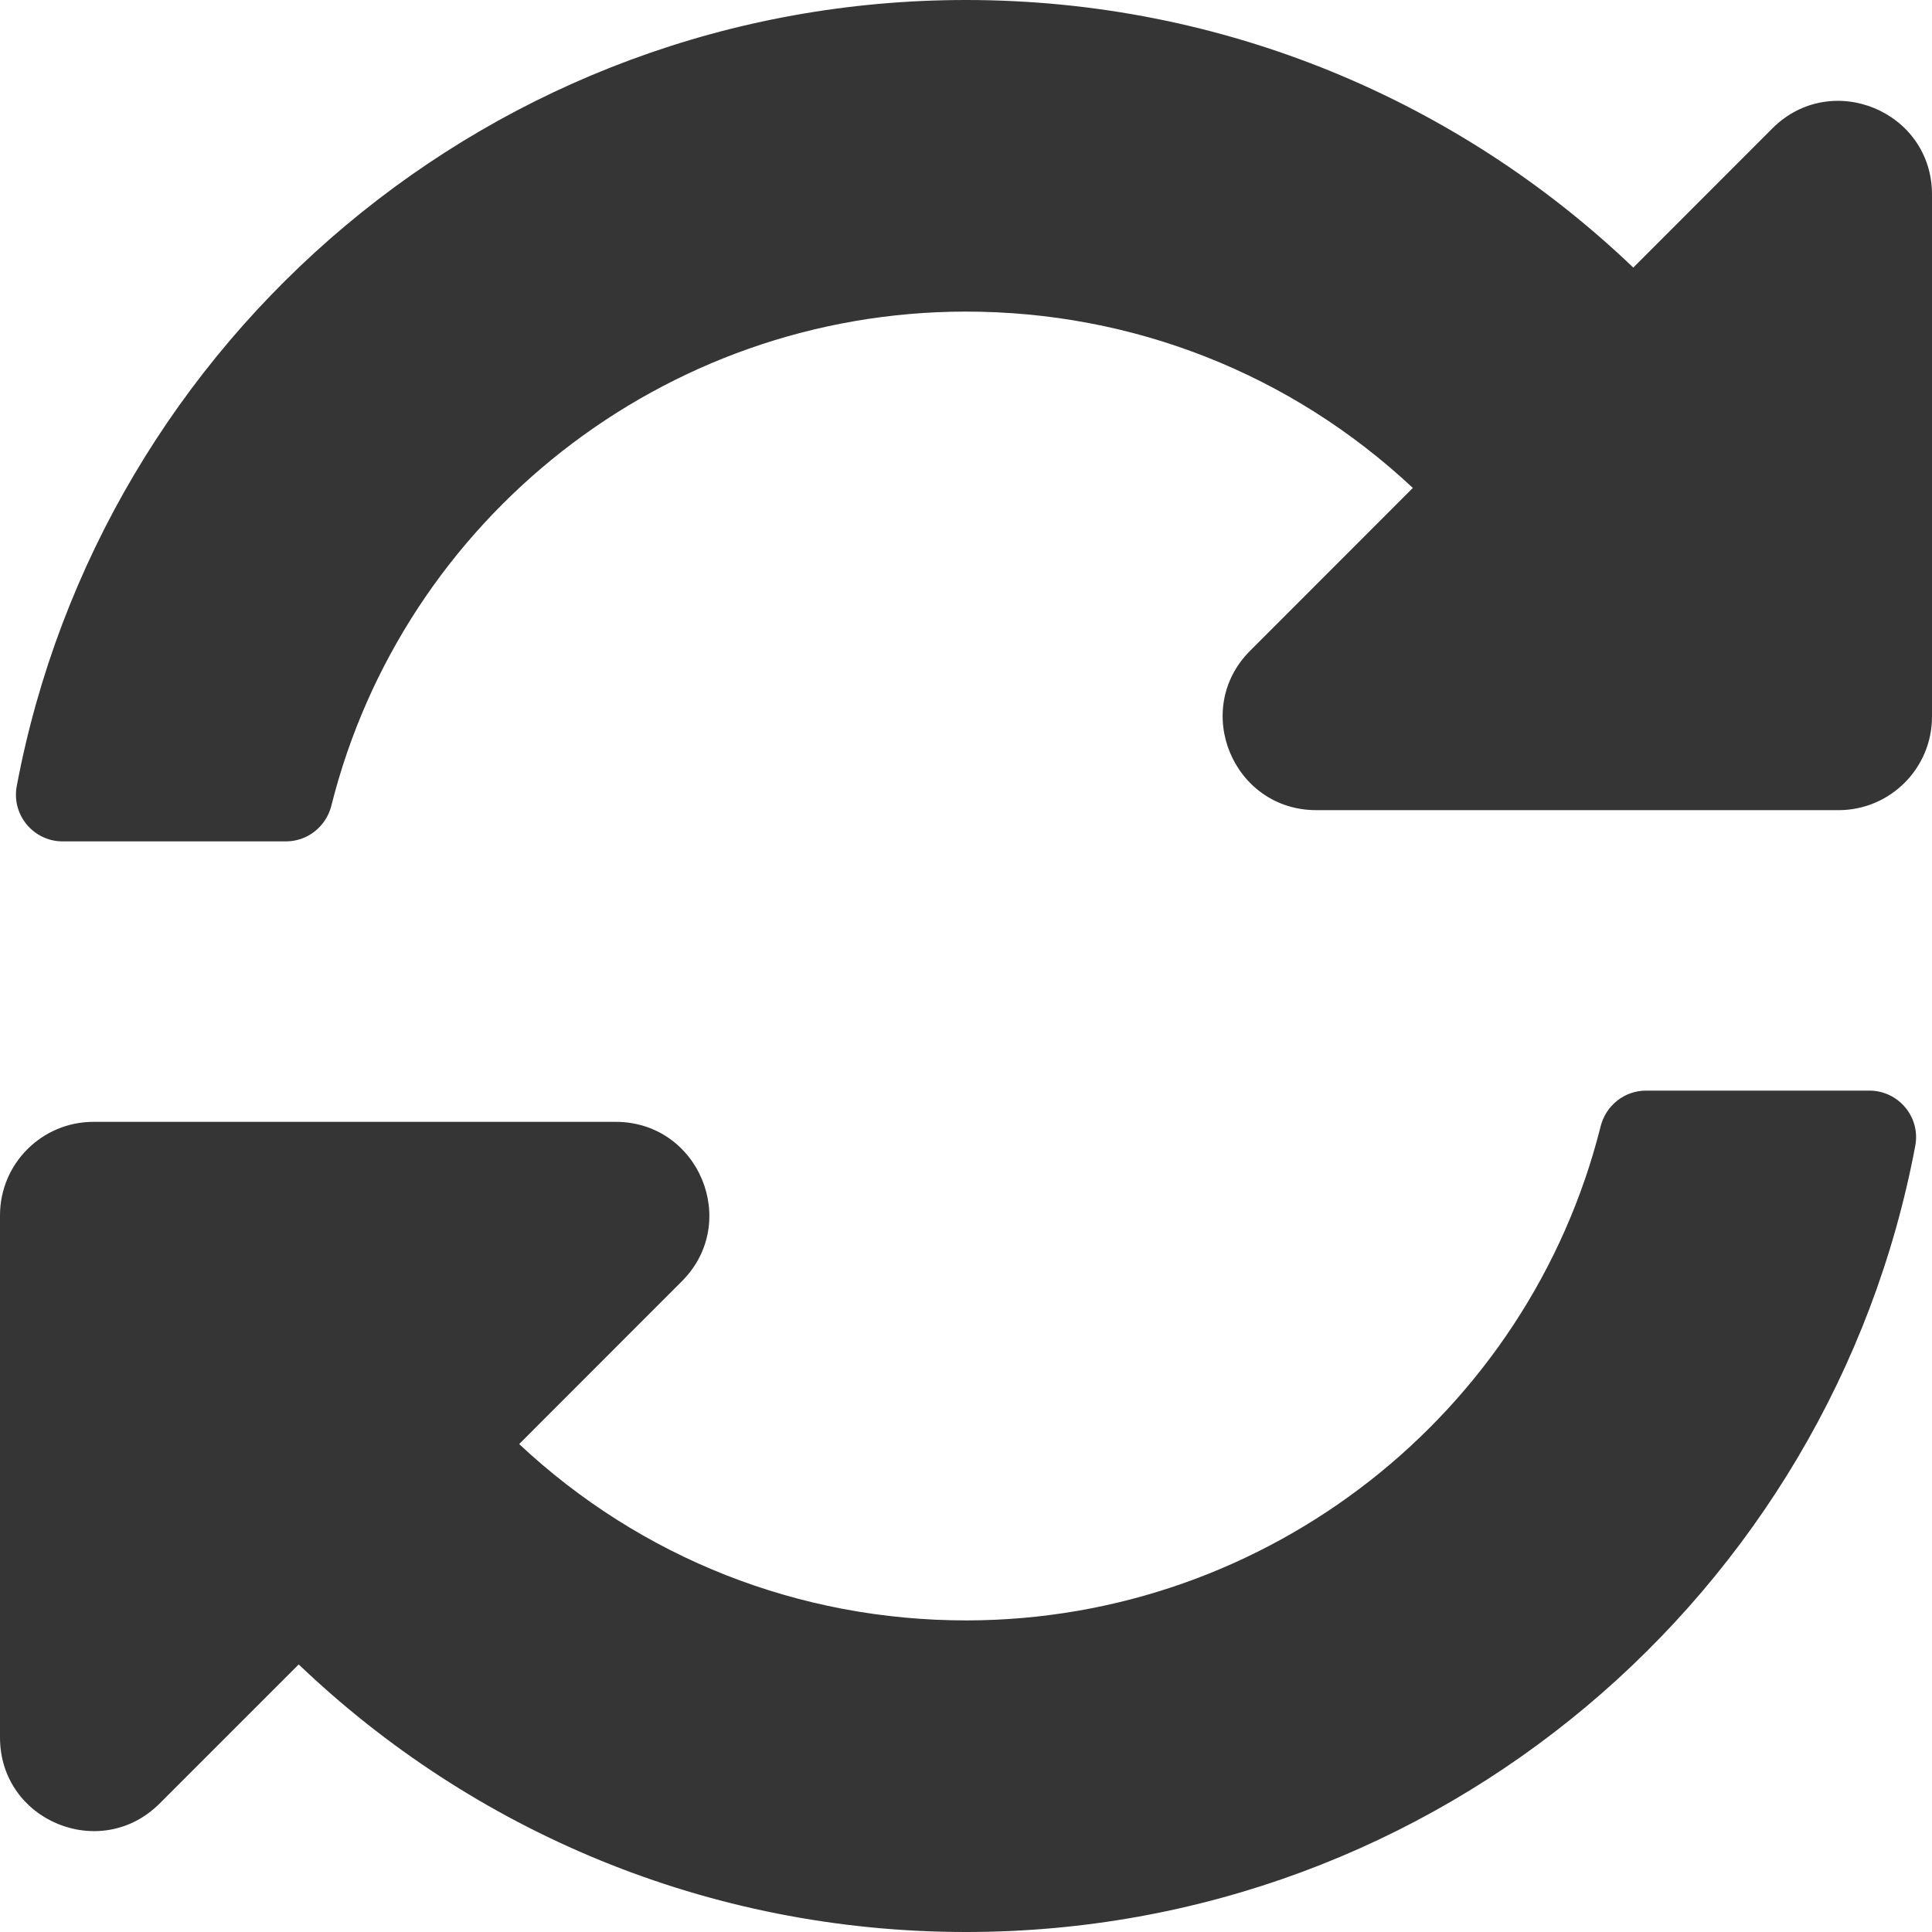 <svg width="18" height="18" viewBox="0 0 18 18" fill="none" xmlns="http://www.w3.org/2000/svg">
<path d="M13.163 4.546C12.029 3.484 10.556 2.902 8.994 2.903C6.184 2.906 3.757 4.833 3.087 7.507C3.038 7.701 2.865 7.839 2.664 7.839H0.584C0.312 7.839 0.106 7.592 0.156 7.324C0.941 3.155 4.602 0 9 0C11.411 0 13.601 0.948 15.217 2.493L16.513 1.196C17.062 0.648 18 1.036 18 1.812V6.677C18 7.158 17.61 7.548 17.129 7.548H12.264C11.488 7.548 11.099 6.61 11.648 6.062L13.163 4.546ZM0.871 10.452H5.736C6.512 10.452 6.901 11.39 6.352 11.938L4.837 13.454C5.971 14.516 7.444 15.098 9.006 15.097C11.815 15.094 14.243 13.168 14.913 10.493C14.962 10.299 15.135 10.161 15.336 10.161H17.416C17.688 10.161 17.895 10.408 17.844 10.676C17.059 14.845 13.398 18 9 18C6.589 18 4.399 17.052 2.783 15.507L1.487 16.803C0.938 17.352 0 16.964 0 16.188V11.323C0 10.842 0.39 10.452 0.871 10.452Z" fill="#353535"/>
</svg>
